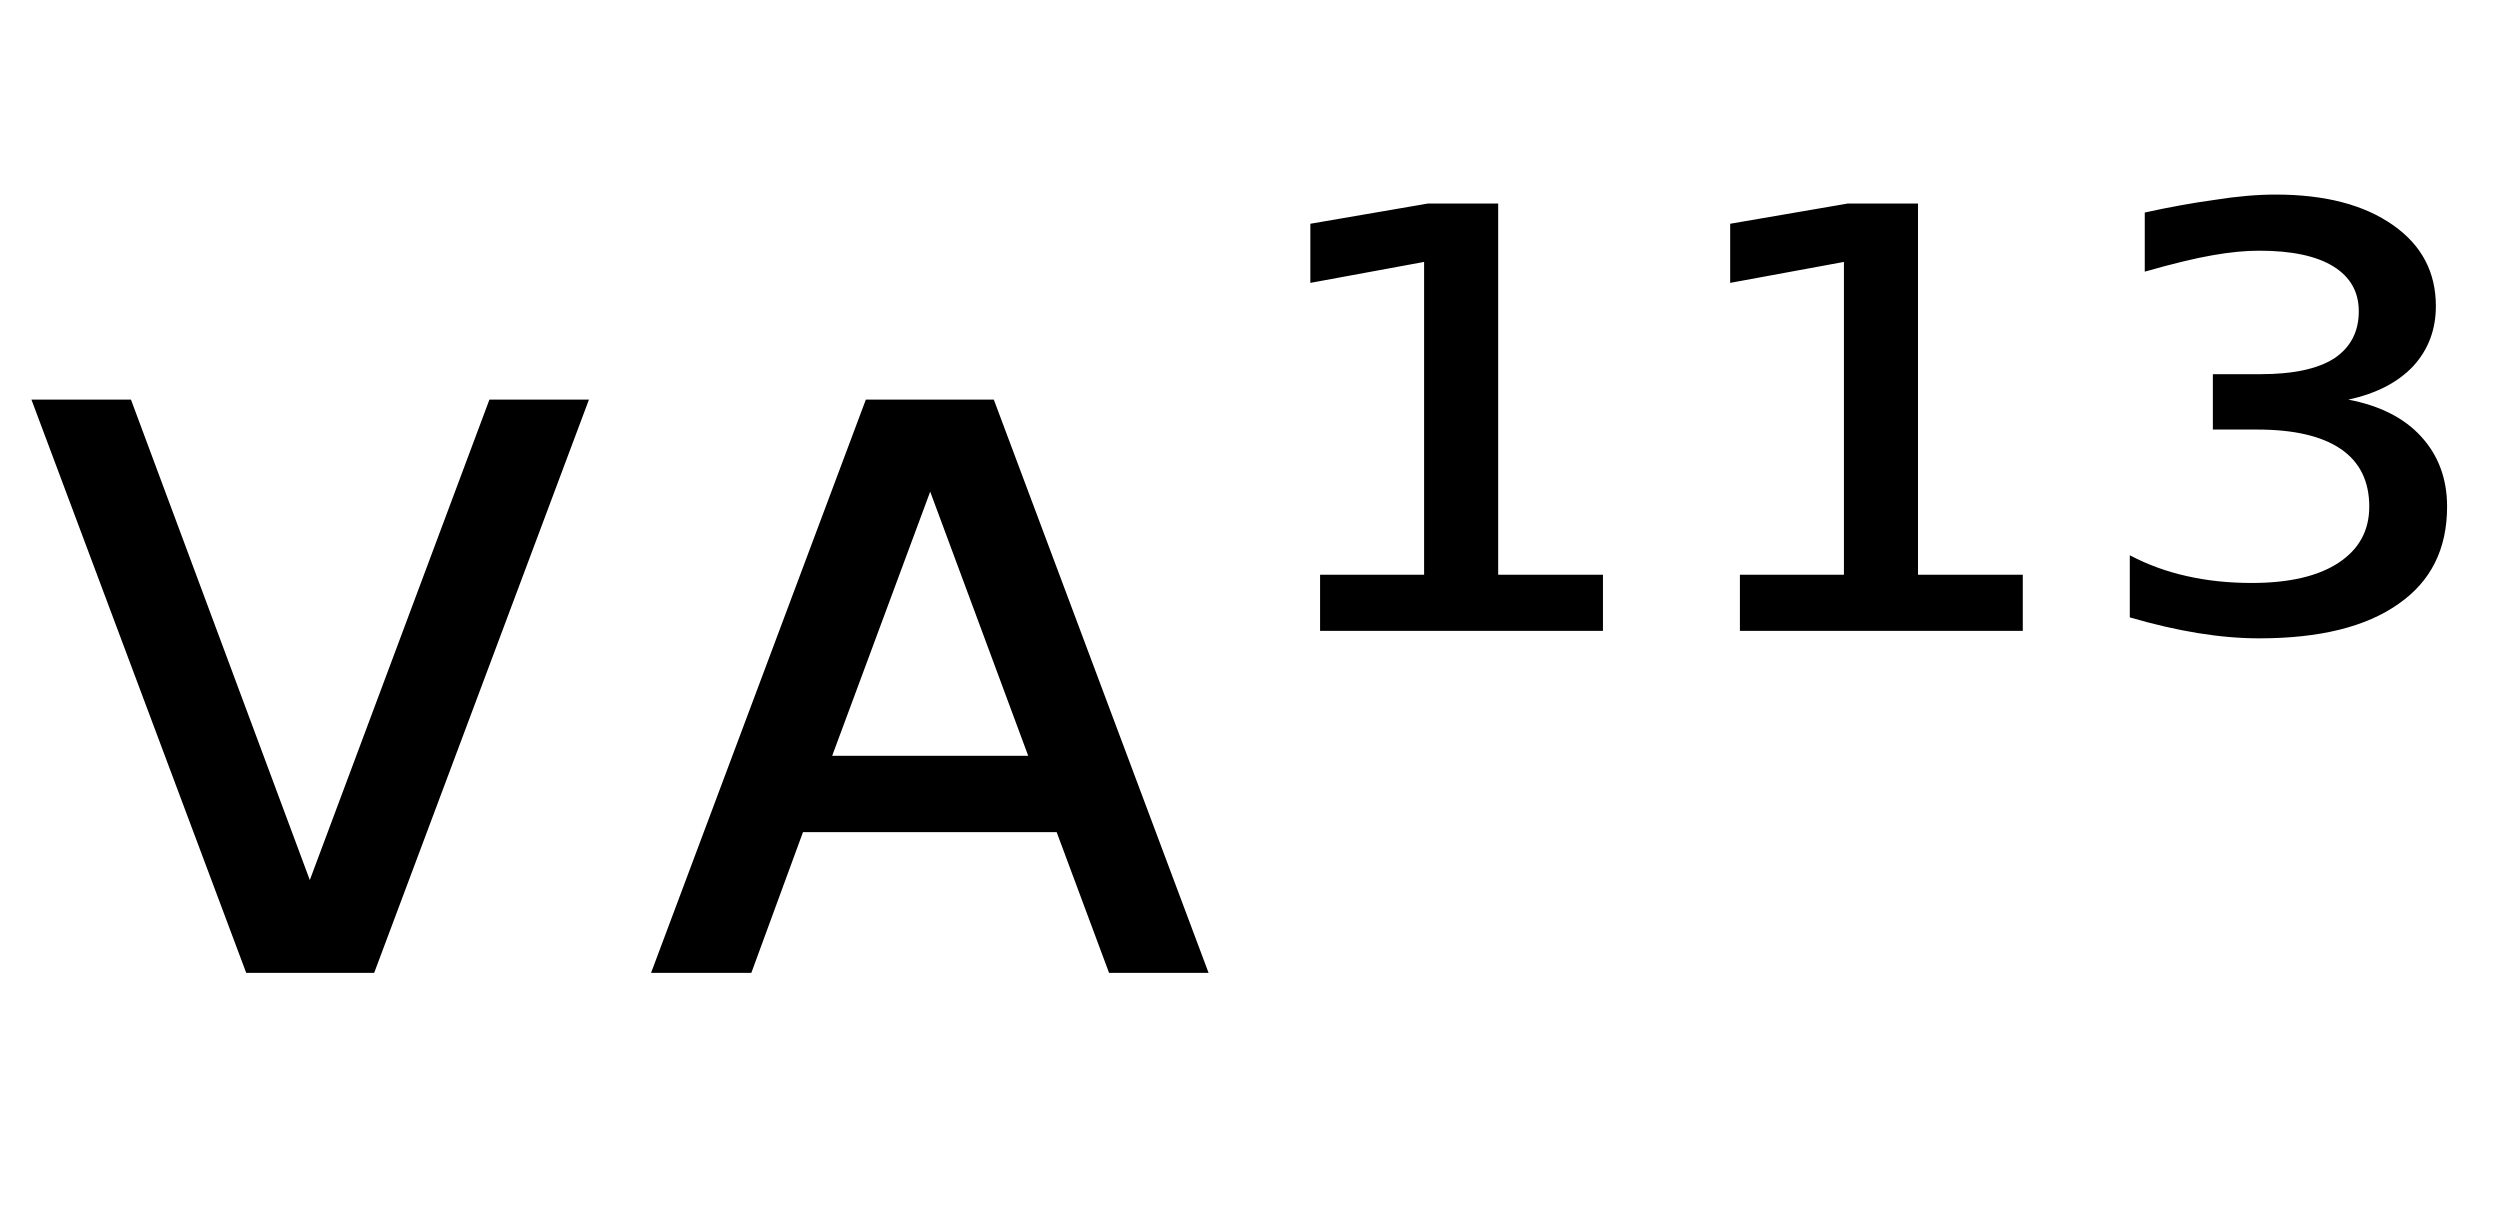 <svg height="16.297" width="33.407" xmlns="http://www.w3.org/2000/svg" ><path d="M3.29 13.00L0.42 5.34L1.75 5.34L4.14 11.76L6.54 5.34L7.87 5.34L5.00 13.00L3.29 13.00ZM13.28 5.34L16.15 13.00L14.82 13.00L14.12 11.12L10.73 11.12L10.04 13.00L8.70 13.00L11.57 5.34L13.28 5.34ZM12.43 6.57L11.12 10.10L13.74 10.10L12.43 6.57ZM17.64 8.43L17.64 7.68L19.03 7.68L19.03 3.50L17.51 3.78L17.51 2.99L19.08 2.72L20.02 2.72L20.02 7.68L21.42 7.68L21.42 8.43L17.64 8.43ZM23.25 8.43L23.25 7.68L24.64 7.68L24.64 3.50L23.12 3.78L23.12 2.99L24.69 2.72L25.63 2.72L25.63 7.68L27.03 7.68L27.03 8.43L23.25 8.43ZM31.38 5.34L31.38 5.34Q32.01 5.46 32.35 5.83Q32.70 6.21 32.70 6.77L32.70 6.77Q32.70 7.62 32.05 8.07Q31.40 8.53 30.19 8.53L30.19 8.53Q29.80 8.53 29.37 8.46Q28.94 8.39 28.46 8.25L28.46 8.25L28.46 7.42Q28.82 7.61 29.23 7.70Q29.63 7.79 30.09 7.79L30.09 7.79Q30.84 7.79 31.25 7.52Q31.66 7.25 31.66 6.77L31.66 6.77Q31.66 6.26 31.28 6.00Q30.90 5.74 30.16 5.74L30.16 5.74L29.57 5.74L29.57 5.00L30.21 5.00Q30.86 5.00 31.19 4.79Q31.52 4.57 31.52 4.16L31.52 4.16Q31.52 3.77 31.18 3.56Q30.84 3.35 30.19 3.35L30.19 3.35Q29.91 3.35 29.57 3.41Q29.22 3.47 28.66 3.63L28.66 3.63L28.66 2.84Q29.16 2.73 29.60 2.67Q30.04 2.60 30.41 2.60L30.41 2.60Q31.40 2.60 31.98 3.01Q32.55 3.41 32.55 4.09L32.55 4.09Q32.55 4.56 32.25 4.89Q31.94 5.22 31.38 5.34Z"></path></svg>